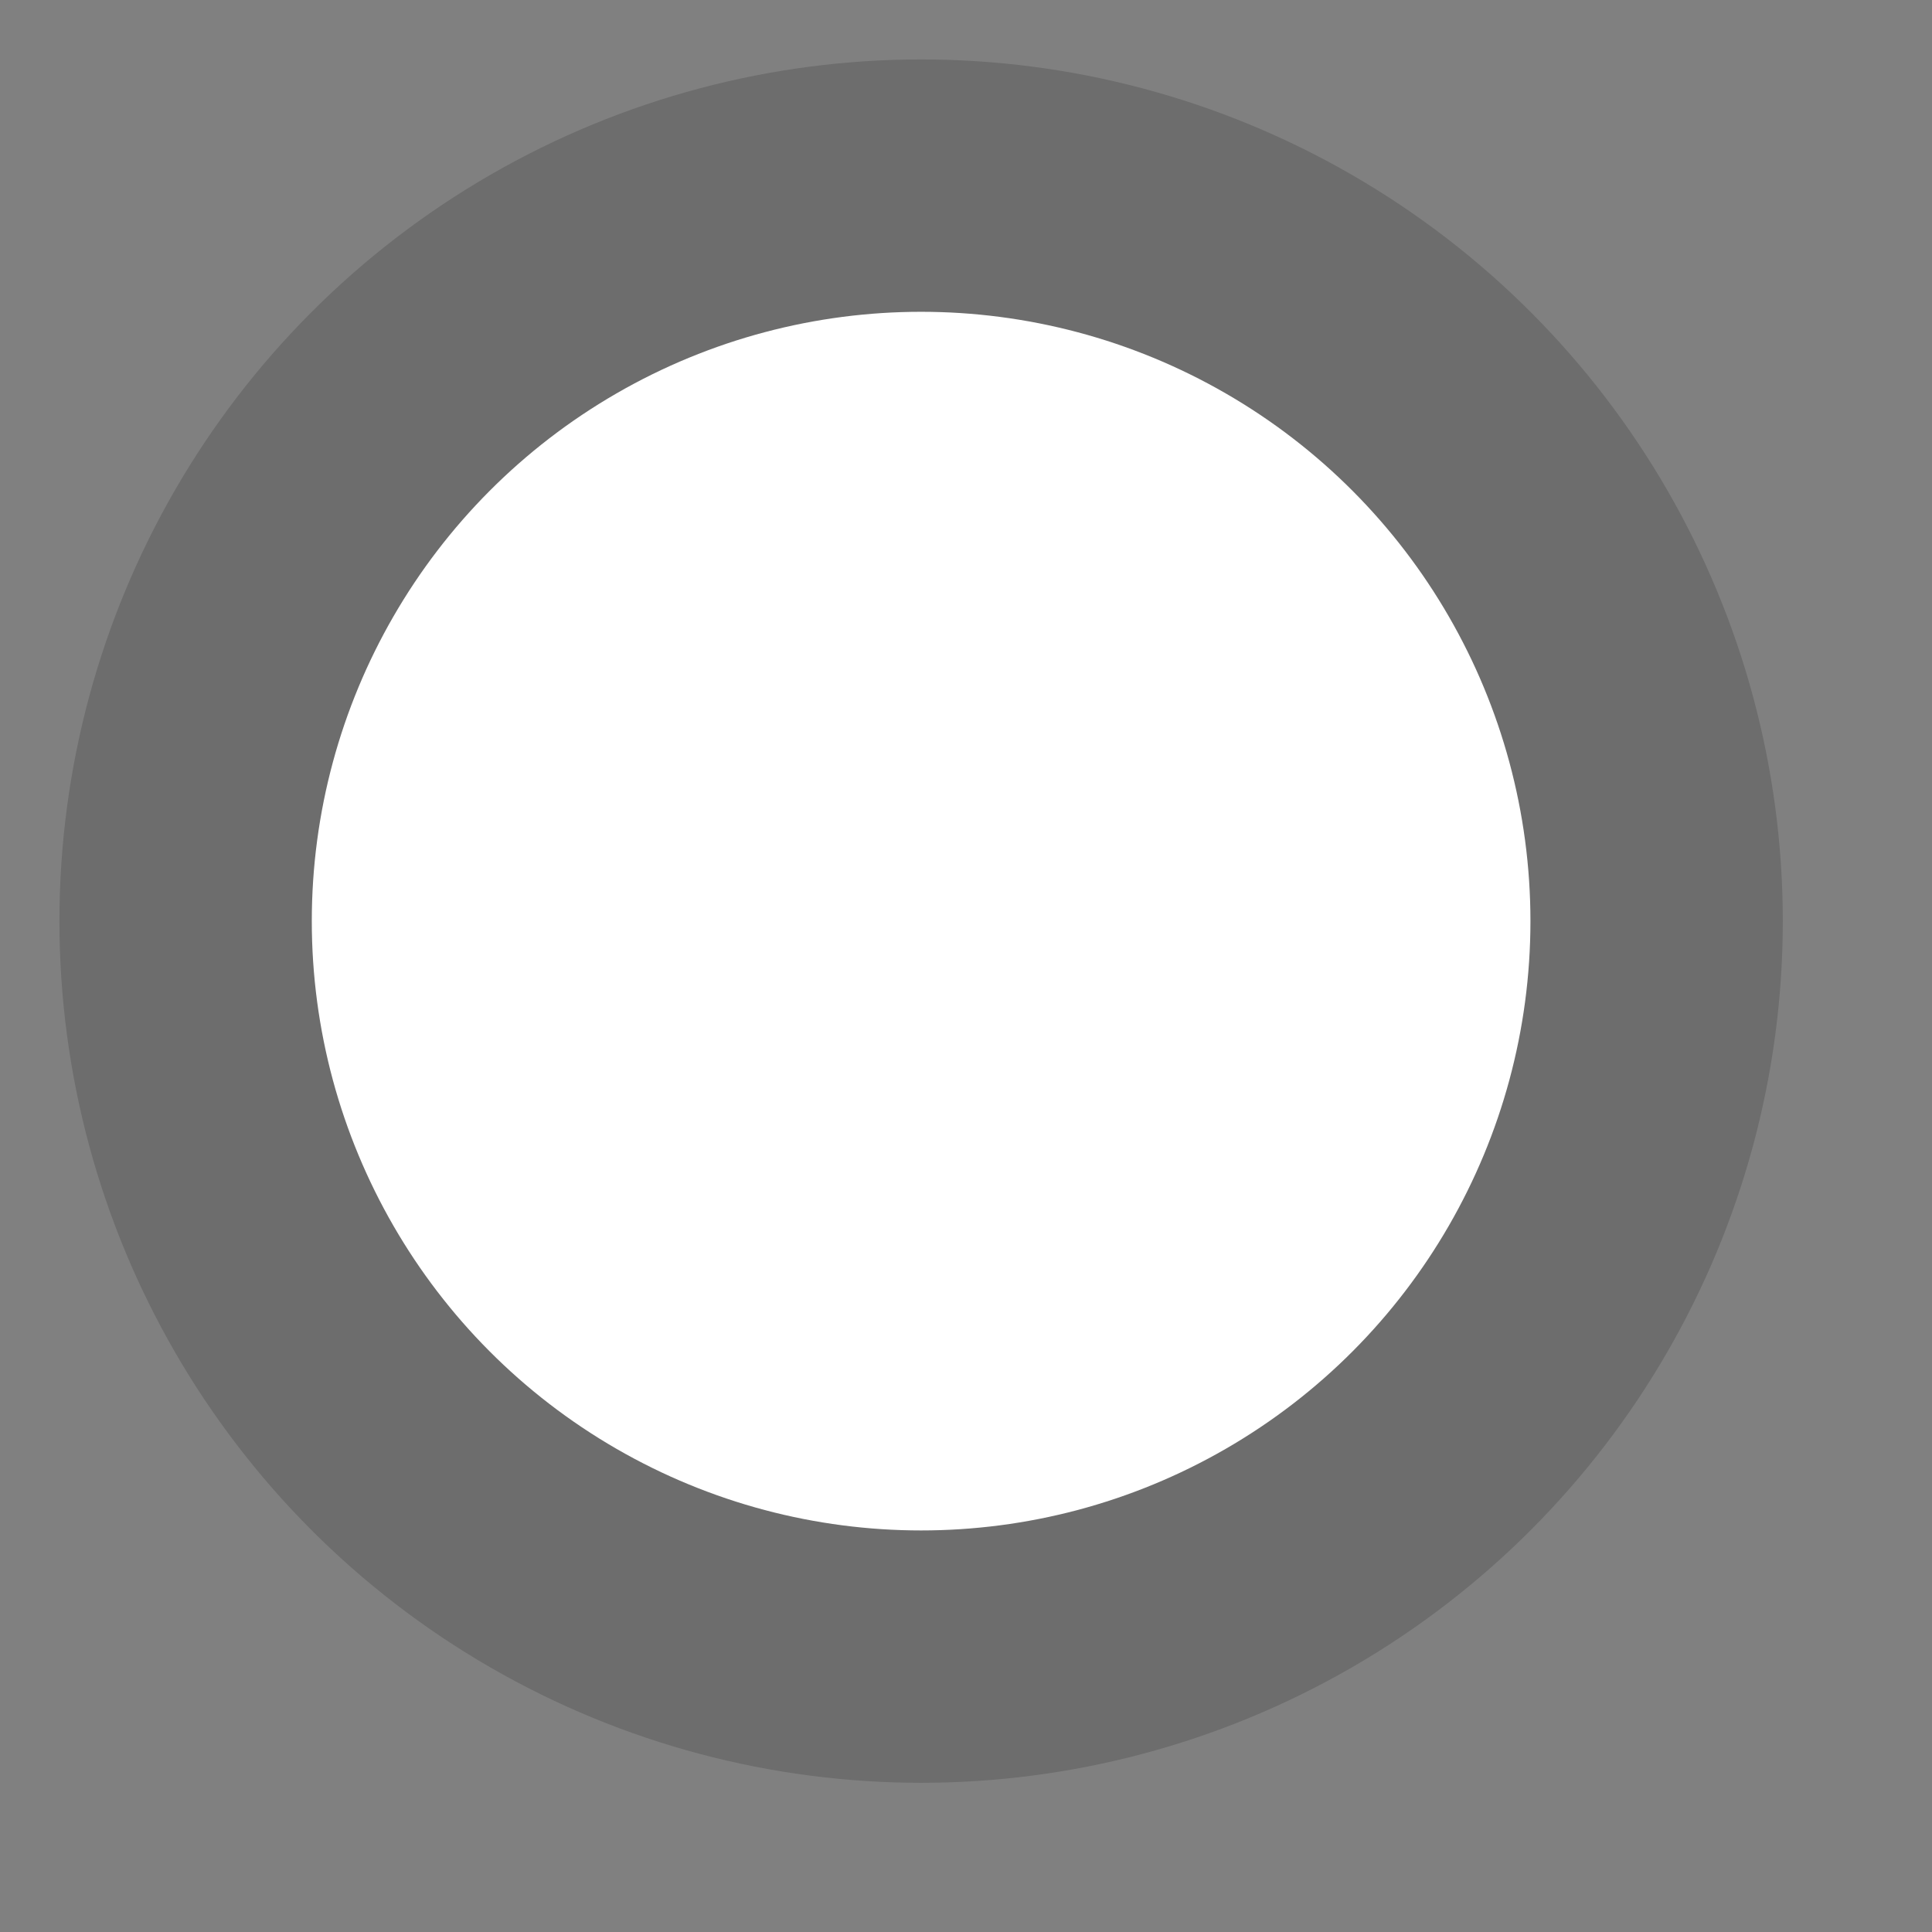 <svg
  xmlns="http://www.w3.org/2000/svg"
  xmlns:xlink="http://www.w3.org/1999/xlink"
  viewBox="-15 -15 130 130">
  <rect x="-15" y="-15" width="130" height="130" fill="#808080" stroke="none"/>
  <circle
    cx="46.98"
    cy="46.98"
    r="42.98"
    style="fill: none; stroke: black; stroke-miterlimit: 1; stroke-width: 30; opacity: 0.15"></circle>
  <path
    class="line-fill"
    d="M4,46.98a42.98,42.98 0 1,1 85.96,0a42.98,42.98 0 1,1 -85.96,0"
    transform="rotate(90 47 47)"
    style="
    fill: none; stroke: #fcc60a; stroke-miterlimit: 1; stroke-width: 30;
    stroke-dashoffset: 300; stroke-dasharray: 300, 600;
    "></path>
  <circle cx="46.98" cy="46.98" r="41" style="fill: white"></circle>
</svg>
